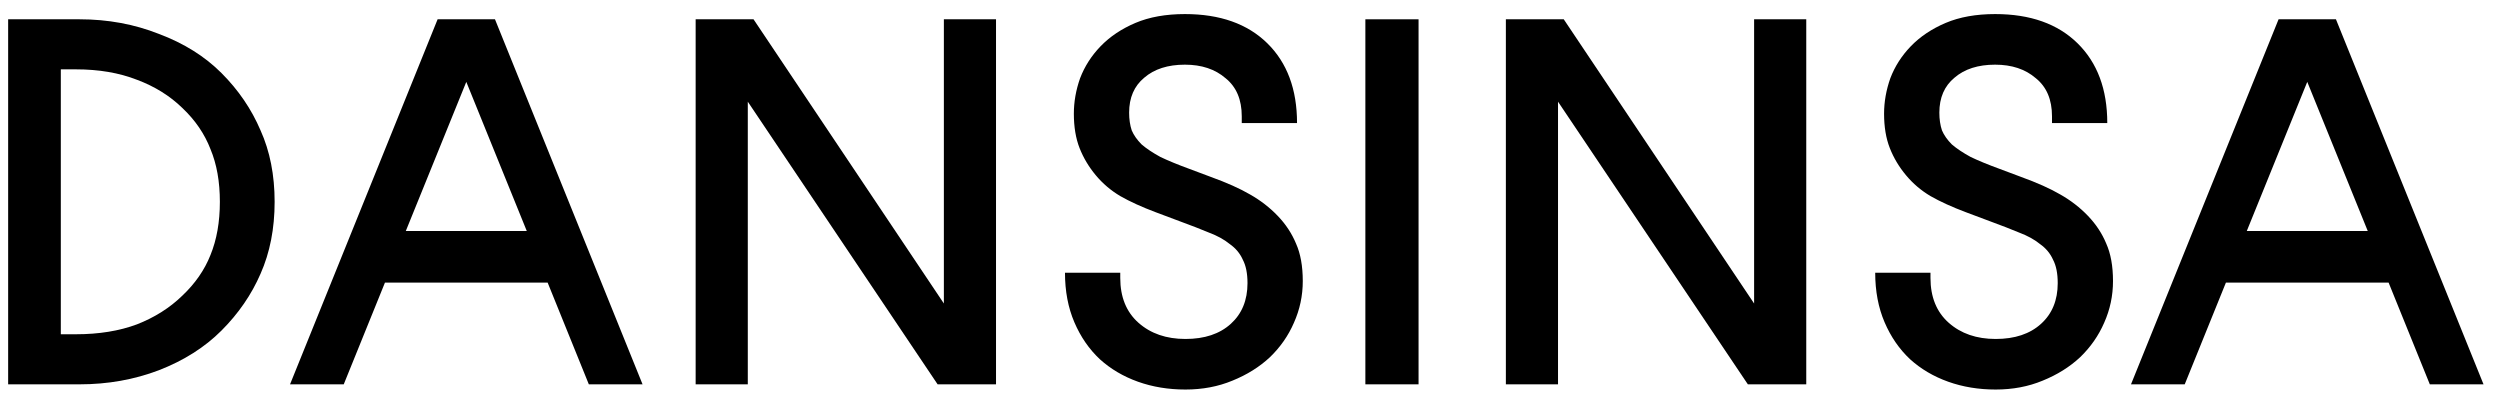 <svg width="135" height="22" viewBox="0 0 135 22" fill="none" xmlns="http://www.w3.org/2000/svg">
<path d="M4.298 20.754H0.44V1.042H4.298C5.819 1.042 7.245 1.304 8.578 1.83C9.93 2.337 11.056 3.041 11.957 3.942C12.877 4.862 13.581 5.895 14.069 7.04C14.576 8.166 14.83 9.452 14.83 10.898C14.83 12.343 14.576 13.639 14.069 14.784C13.581 15.91 12.877 16.933 11.957 17.853C11.056 18.754 9.93 19.468 8.578 19.993C7.245 20.5 5.819 20.754 4.298 20.754ZM4.101 18.05C5.34 18.05 6.438 17.872 7.396 17.515C8.353 17.14 9.17 16.623 9.845 15.966C10.54 15.309 11.047 14.577 11.366 13.77C11.704 12.944 11.873 11.986 11.873 10.898C11.873 9.809 11.704 8.861 11.366 8.053C11.047 7.227 10.54 6.486 9.845 5.829C9.17 5.172 8.353 4.665 7.396 4.308C6.438 3.933 5.34 3.745 4.101 3.745H3.284V18.05H4.101Z" fill="black"/>
<path d="M28.446 12.475L25.18 4.421L21.913 12.475H28.446ZM31.797 20.754L29.573 15.262H20.787L18.562 20.754H15.662L23.631 1.042H26.729L34.698 20.754H31.797Z" fill="black"/>
<path d="M50.631 20.754L40.381 5.491V20.754H37.565V1.042H40.691L50.969 16.389V1.042H53.785V20.754H50.631Z" fill="black"/>
<path d="M64.014 18.304C65.046 18.304 65.863 18.032 66.464 17.487C67.064 16.943 67.365 16.21 67.365 15.291C67.365 14.765 67.28 14.342 67.111 14.023C66.961 13.685 66.727 13.404 66.407 13.179C66.107 12.934 65.732 12.728 65.281 12.559C64.831 12.371 64.324 12.174 63.76 11.968L62.409 11.461C61.658 11.179 61.02 10.888 60.494 10.588C59.987 10.287 59.546 9.912 59.17 9.461C58.795 9.011 58.504 8.523 58.297 7.997C58.091 7.471 57.988 6.852 57.988 6.139C57.988 5.5 58.1 4.862 58.325 4.224C58.57 3.585 58.936 3.013 59.424 2.506C59.931 1.98 60.559 1.558 61.31 1.239C62.061 0.92 62.953 0.76 63.986 0.76C65.882 0.76 67.365 1.286 68.435 2.337C69.505 3.388 70.04 4.824 70.04 6.645H67.055V6.279C67.055 5.378 66.764 4.693 66.182 4.224C65.619 3.736 64.887 3.492 63.986 3.492C63.066 3.492 62.334 3.726 61.789 4.196C61.245 4.646 60.973 5.275 60.973 6.082C60.973 6.439 61.02 6.758 61.113 7.04C61.226 7.303 61.404 7.556 61.648 7.8C61.911 8.025 62.249 8.251 62.662 8.476C63.094 8.682 63.62 8.898 64.239 9.124L65.365 9.546C66.248 9.865 66.961 10.184 67.506 10.503C68.069 10.822 68.566 11.207 68.998 11.658C69.43 12.108 69.758 12.606 69.984 13.15C70.228 13.695 70.35 14.371 70.35 15.178C70.35 15.966 70.19 16.717 69.871 17.431C69.571 18.125 69.139 18.745 68.576 19.289C68.013 19.815 67.337 20.237 66.548 20.556C65.778 20.876 64.934 21.035 64.014 21.035C63.094 21.035 62.24 20.894 61.451 20.613C60.663 20.331 59.978 19.928 59.396 19.402C58.814 18.858 58.354 18.191 58.016 17.403C57.678 16.614 57.509 15.722 57.509 14.727H60.494V15.009C60.494 16.041 60.822 16.849 61.479 17.431C62.136 18.013 62.981 18.304 64.014 18.304Z" fill="black"/>
<path d="M76.602 20.754H73.73V1.042H76.602V20.754Z" fill="black"/>
<path d="M94.384 20.754L84.133 5.491V20.754H81.317V1.042H84.443L94.722 16.389V1.042H97.538V20.754H94.384Z" fill="black"/>
<path d="M107.766 18.304C108.799 18.304 109.616 18.032 110.216 17.487C110.817 16.943 111.117 16.21 111.117 15.291C111.117 14.765 111.033 14.342 110.864 14.023C110.714 13.685 110.479 13.404 110.16 13.179C109.86 12.934 109.484 12.728 109.034 12.559C108.583 12.371 108.076 12.174 107.513 11.968L106.161 11.461C105.41 11.179 104.772 10.888 104.246 10.588C103.739 10.287 103.298 9.912 102.923 9.461C102.547 9.011 102.256 8.523 102.05 7.997C101.843 7.471 101.74 6.852 101.74 6.139C101.74 5.5 101.853 4.862 102.078 4.224C102.322 3.585 102.688 3.013 103.176 2.506C103.683 1.98 104.312 1.558 105.063 1.239C105.814 0.92 106.706 0.76 107.738 0.76C109.634 0.76 111.117 1.286 112.187 2.337C113.258 3.388 113.793 4.824 113.793 6.645H110.808V6.279C110.808 5.378 110.517 4.693 109.935 4.224C109.371 3.736 108.639 3.492 107.738 3.492C106.818 3.492 106.086 3.726 105.542 4.196C104.997 4.646 104.725 5.275 104.725 6.082C104.725 6.439 104.772 6.758 104.866 7.04C104.978 7.303 105.157 7.556 105.401 7.8C105.664 8.025 106.002 8.251 106.415 8.476C106.846 8.682 107.372 8.898 107.992 9.124L109.118 9.546C110 9.865 110.714 10.184 111.258 10.503C111.821 10.822 112.319 11.207 112.751 11.658C113.182 12.108 113.511 12.606 113.736 13.15C113.98 13.695 114.102 14.371 114.102 15.178C114.102 15.966 113.943 16.717 113.624 17.431C113.323 18.125 112.891 18.745 112.328 19.289C111.765 19.815 111.089 20.237 110.301 20.556C109.531 20.876 108.686 21.035 107.766 21.035C106.846 21.035 105.992 20.894 105.204 20.613C104.415 20.331 103.73 19.928 103.148 19.402C102.566 18.858 102.106 18.191 101.768 17.403C101.43 16.614 101.261 15.722 101.261 14.727H104.246V15.009C104.246 16.041 104.575 16.849 105.232 17.431C105.889 18.013 106.734 18.304 107.766 18.304Z" fill="black"/>
<path d="M127.859 12.475L124.592 4.421L121.326 12.475H127.859ZM131.21 20.754L128.985 15.262H120.199L117.975 20.754H115.074L123.043 1.042H126.141L134.11 20.754H131.21Z" fill="black"/>
</svg>
